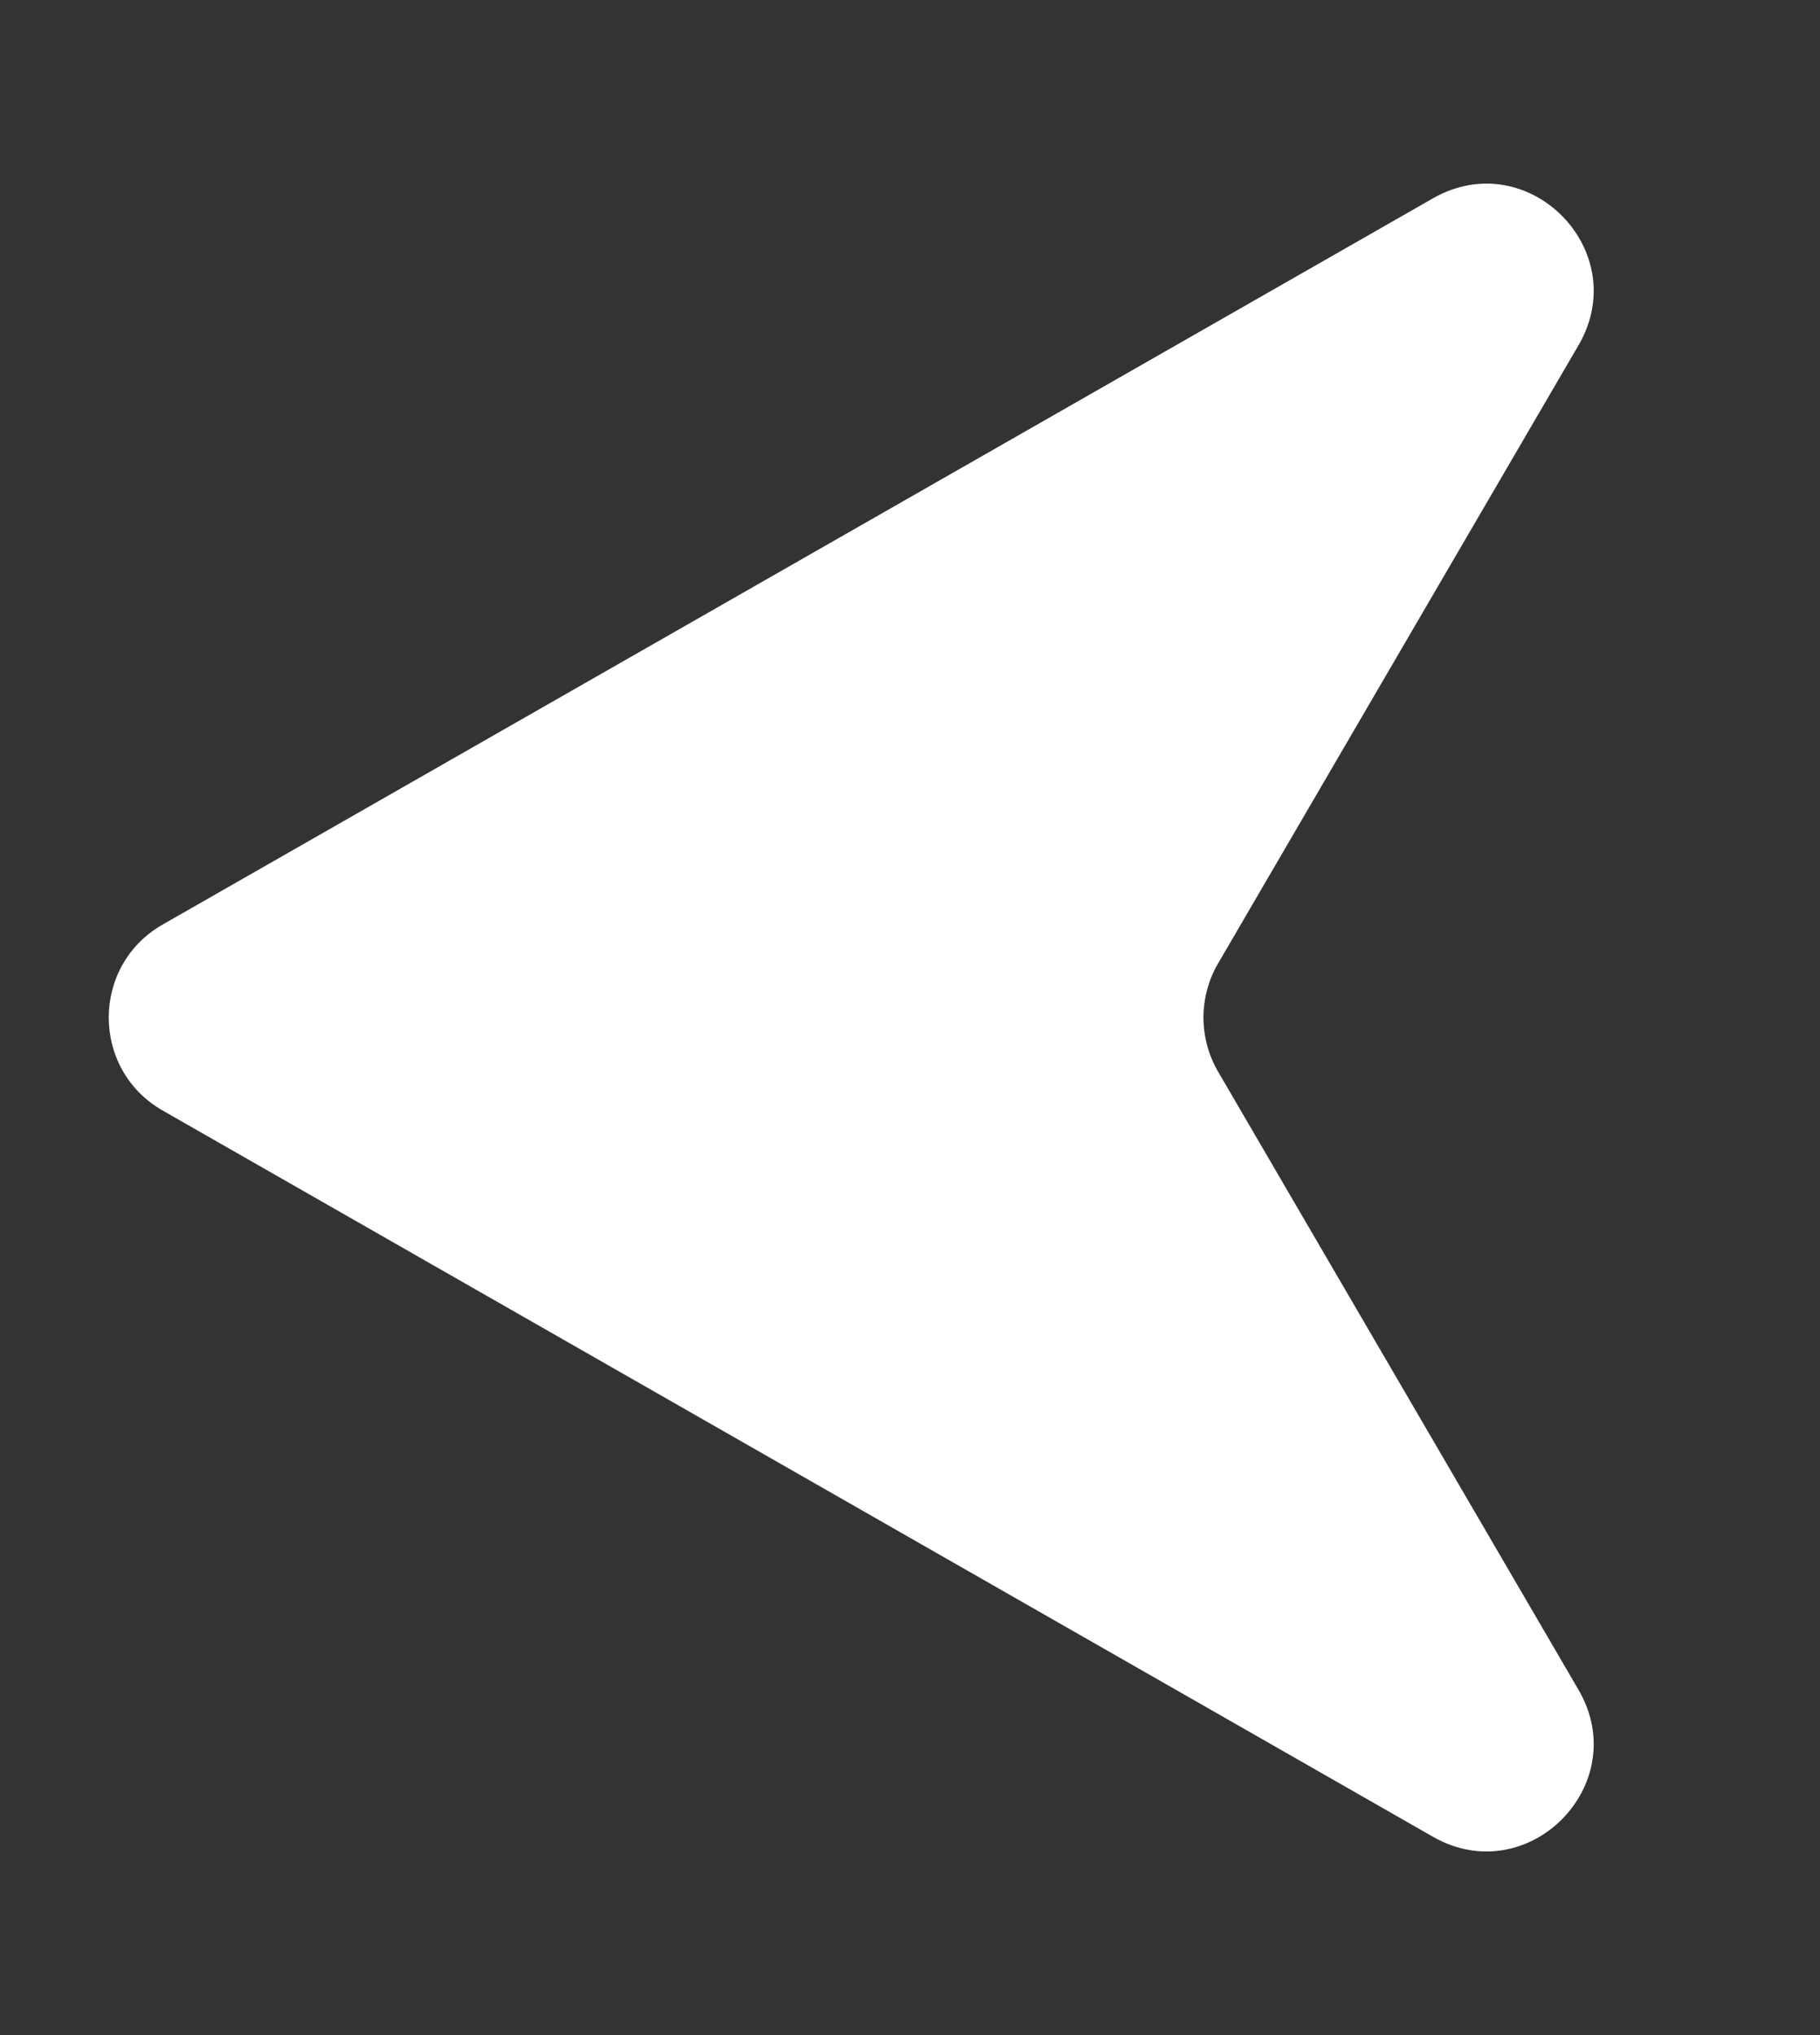 <svg width="17" height="19" viewBox="0 0 17 19" fill="none" xmlns="http://www.w3.org/2000/svg">
<rect x="0" y="0" width="17" height="19" fill="#333333" stroke="none"/>
<path d="M1.519 10.368C0.848 9.984 0.848 9.016 1.519 8.632L13.384 1.852C14.273 1.344 15.26 2.34 14.744 3.224L11.377 8.996C11.196 9.307 11.196 9.693 11.377 10.004L14.744 15.776C15.26 16.66 14.273 17.656 13.384 17.148L1.519 10.368Z" fill="white"/>
</svg>
